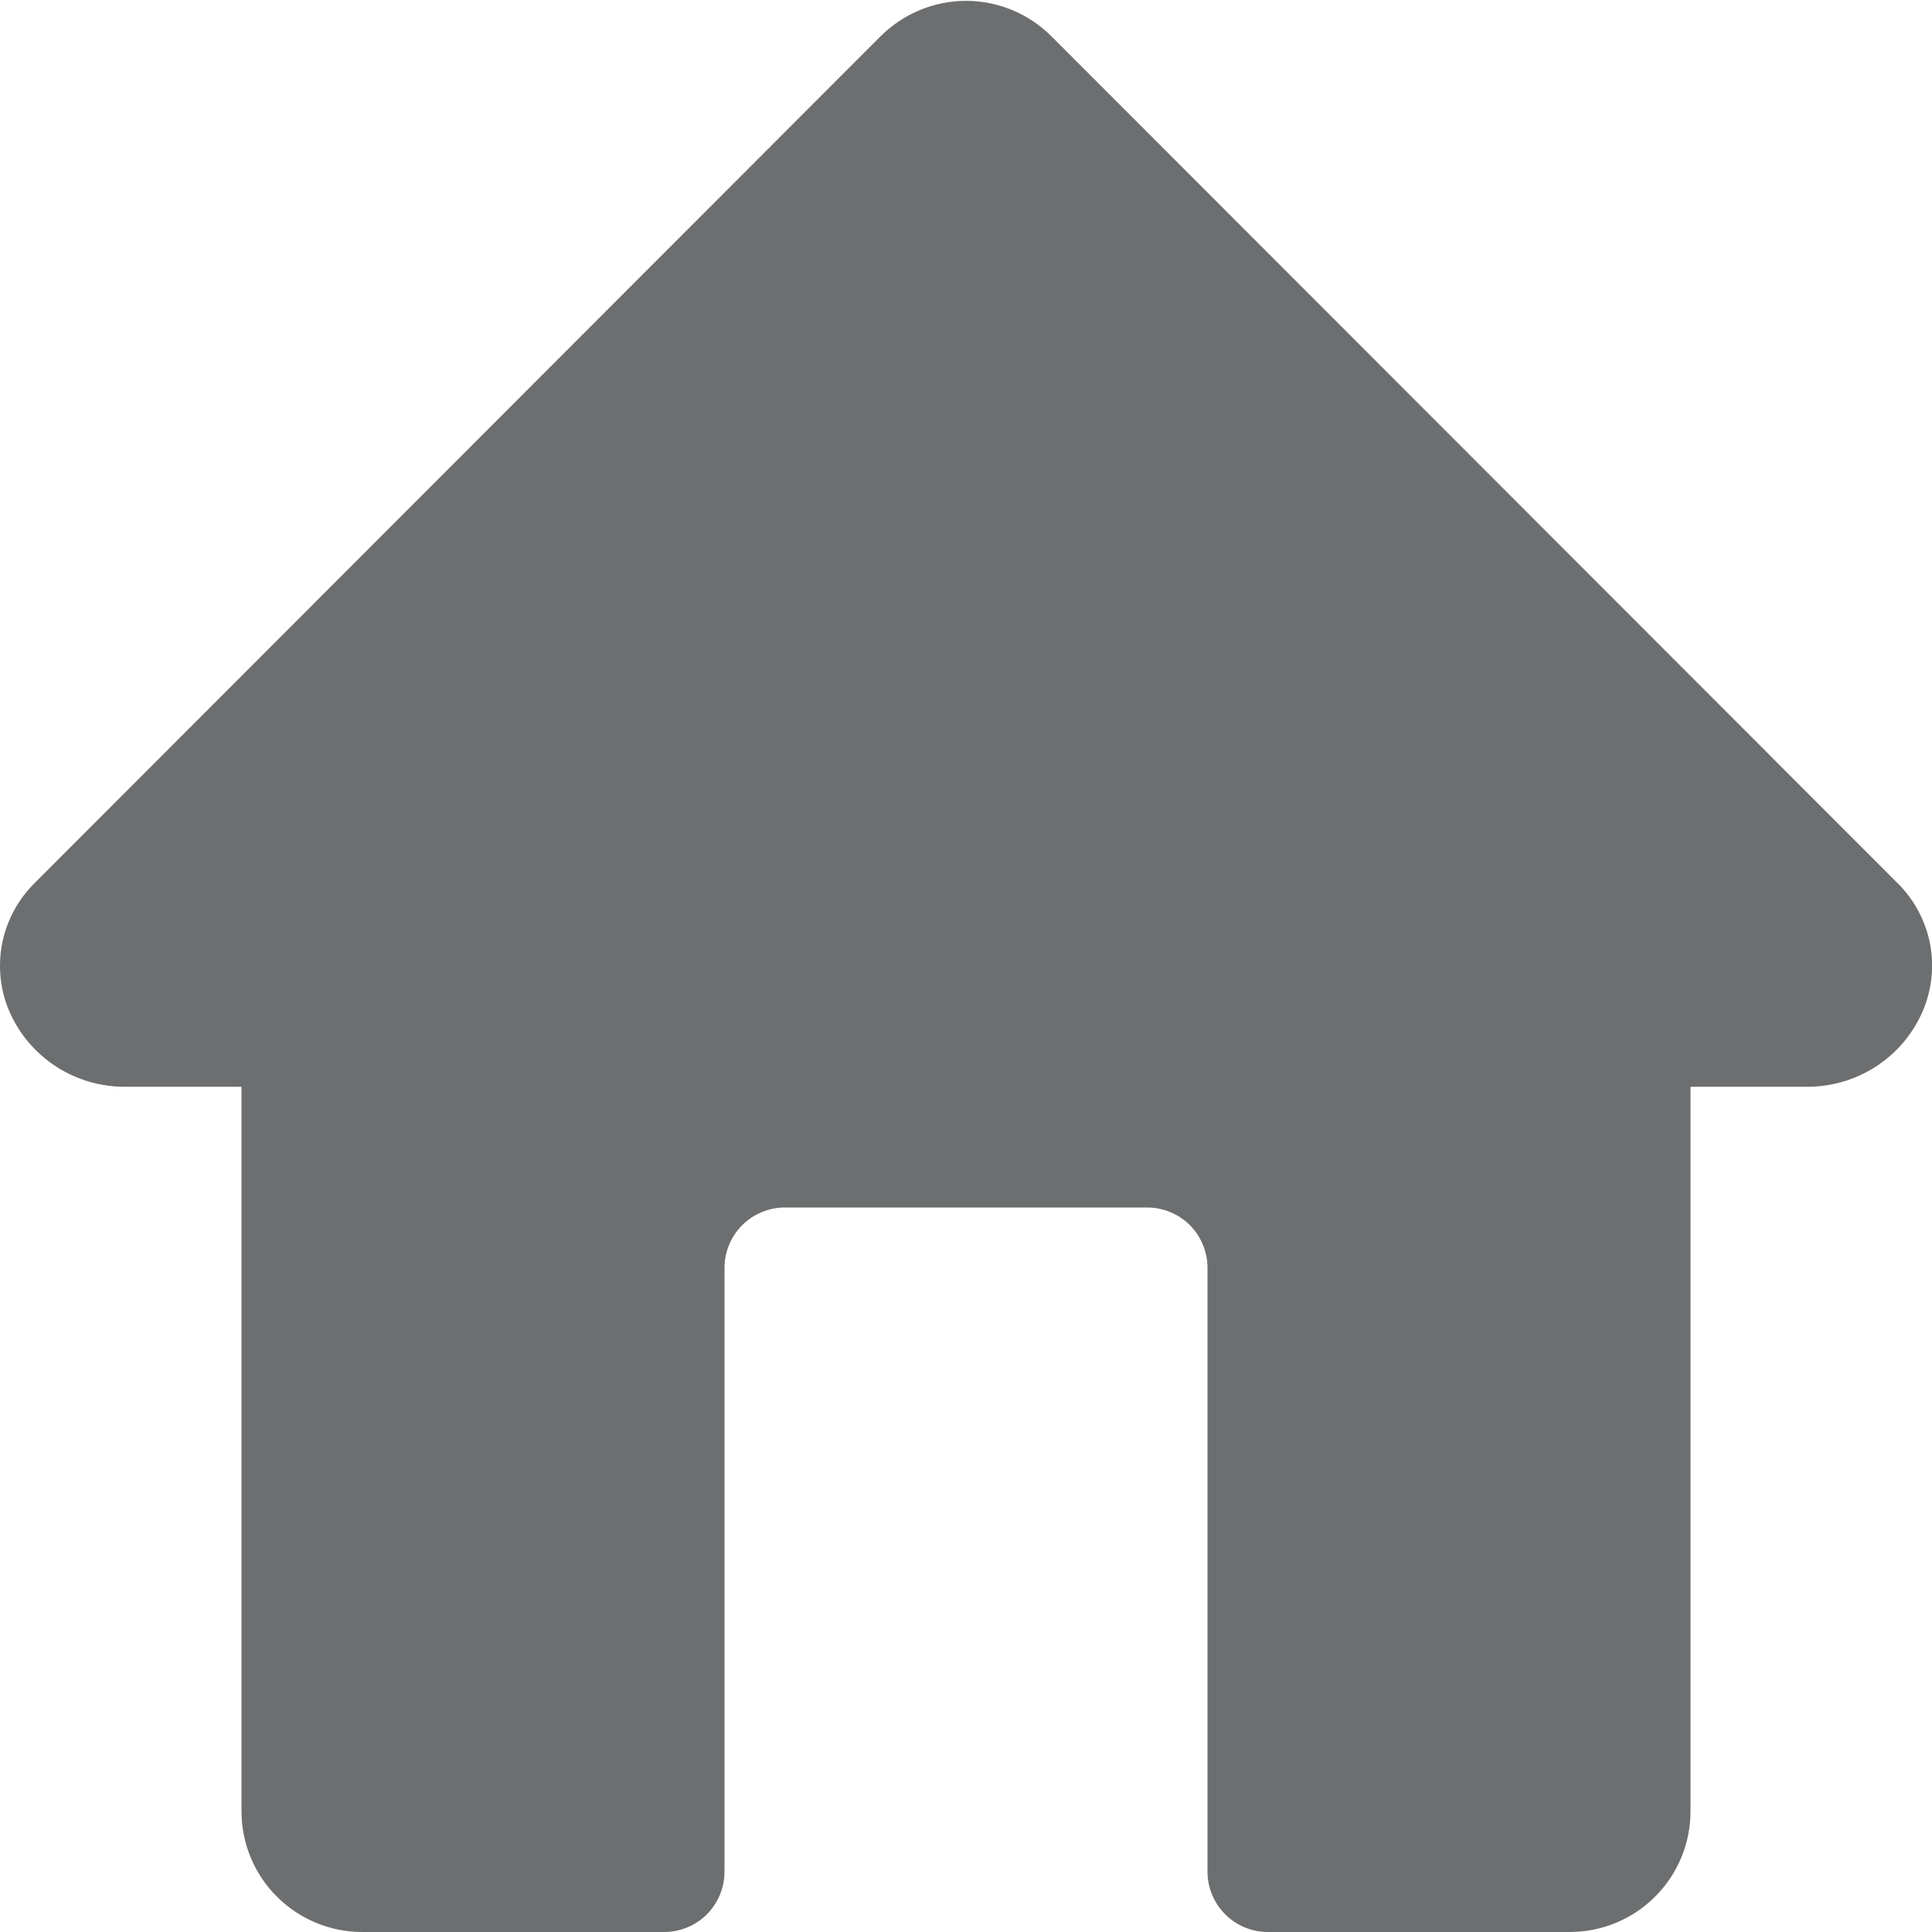 <svg width="16" height="16" viewBox="0 0 16 16" fill="none" xmlns="http://www.w3.org/2000/svg">
<g clip-path="url(#clip0_3019_45625)">
<path d="M13 16H10.5C10.367 16 10.24 15.947 10.147 15.854C10.053 15.76 10 15.633 10 15.5V10.5C10 10.367 9.947 10.24 9.854 10.146C9.76 10.053 9.633 10 9.5 10H6.5C6.368 10 6.24 10.053 6.147 10.146C6.053 10.24 6 10.367 6 10.5V15.5C6 15.633 5.947 15.76 5.854 15.854C5.76 15.947 5.633 16 5.5 16H3C2.735 16 2.481 15.895 2.293 15.707C2.105 15.52 2 15.265 2 15V9H1.047C0.841 9.003 0.638 8.945 0.465 8.833C0.292 8.721 0.156 8.56 0.075 8.37C0 8.193 -0.019 7.997 0.019 7.808C0.057 7.62 0.151 7.447 0.288 7.312L7.293 0.3C7.481 0.113 7.735 0.007 8 0.007C8.265 0.007 8.52 0.113 8.707 0.3L15.711 7.31C15.849 7.445 15.943 7.618 15.982 7.807C16.02 7.996 16 8.192 15.925 8.37C15.844 8.56 15.708 8.721 15.535 8.833C15.362 8.945 15.159 9.003 14.953 9H14V15C14 15.265 13.895 15.52 13.707 15.707C13.52 15.895 13.265 16 13 16Z" fill="#6C6E6F"/>
</g>
<defs>
<clipPath id="clip0_3019_45625">
<rect width="16" height="16" fill="white"/>
</clipPath>
</defs>
</svg>
